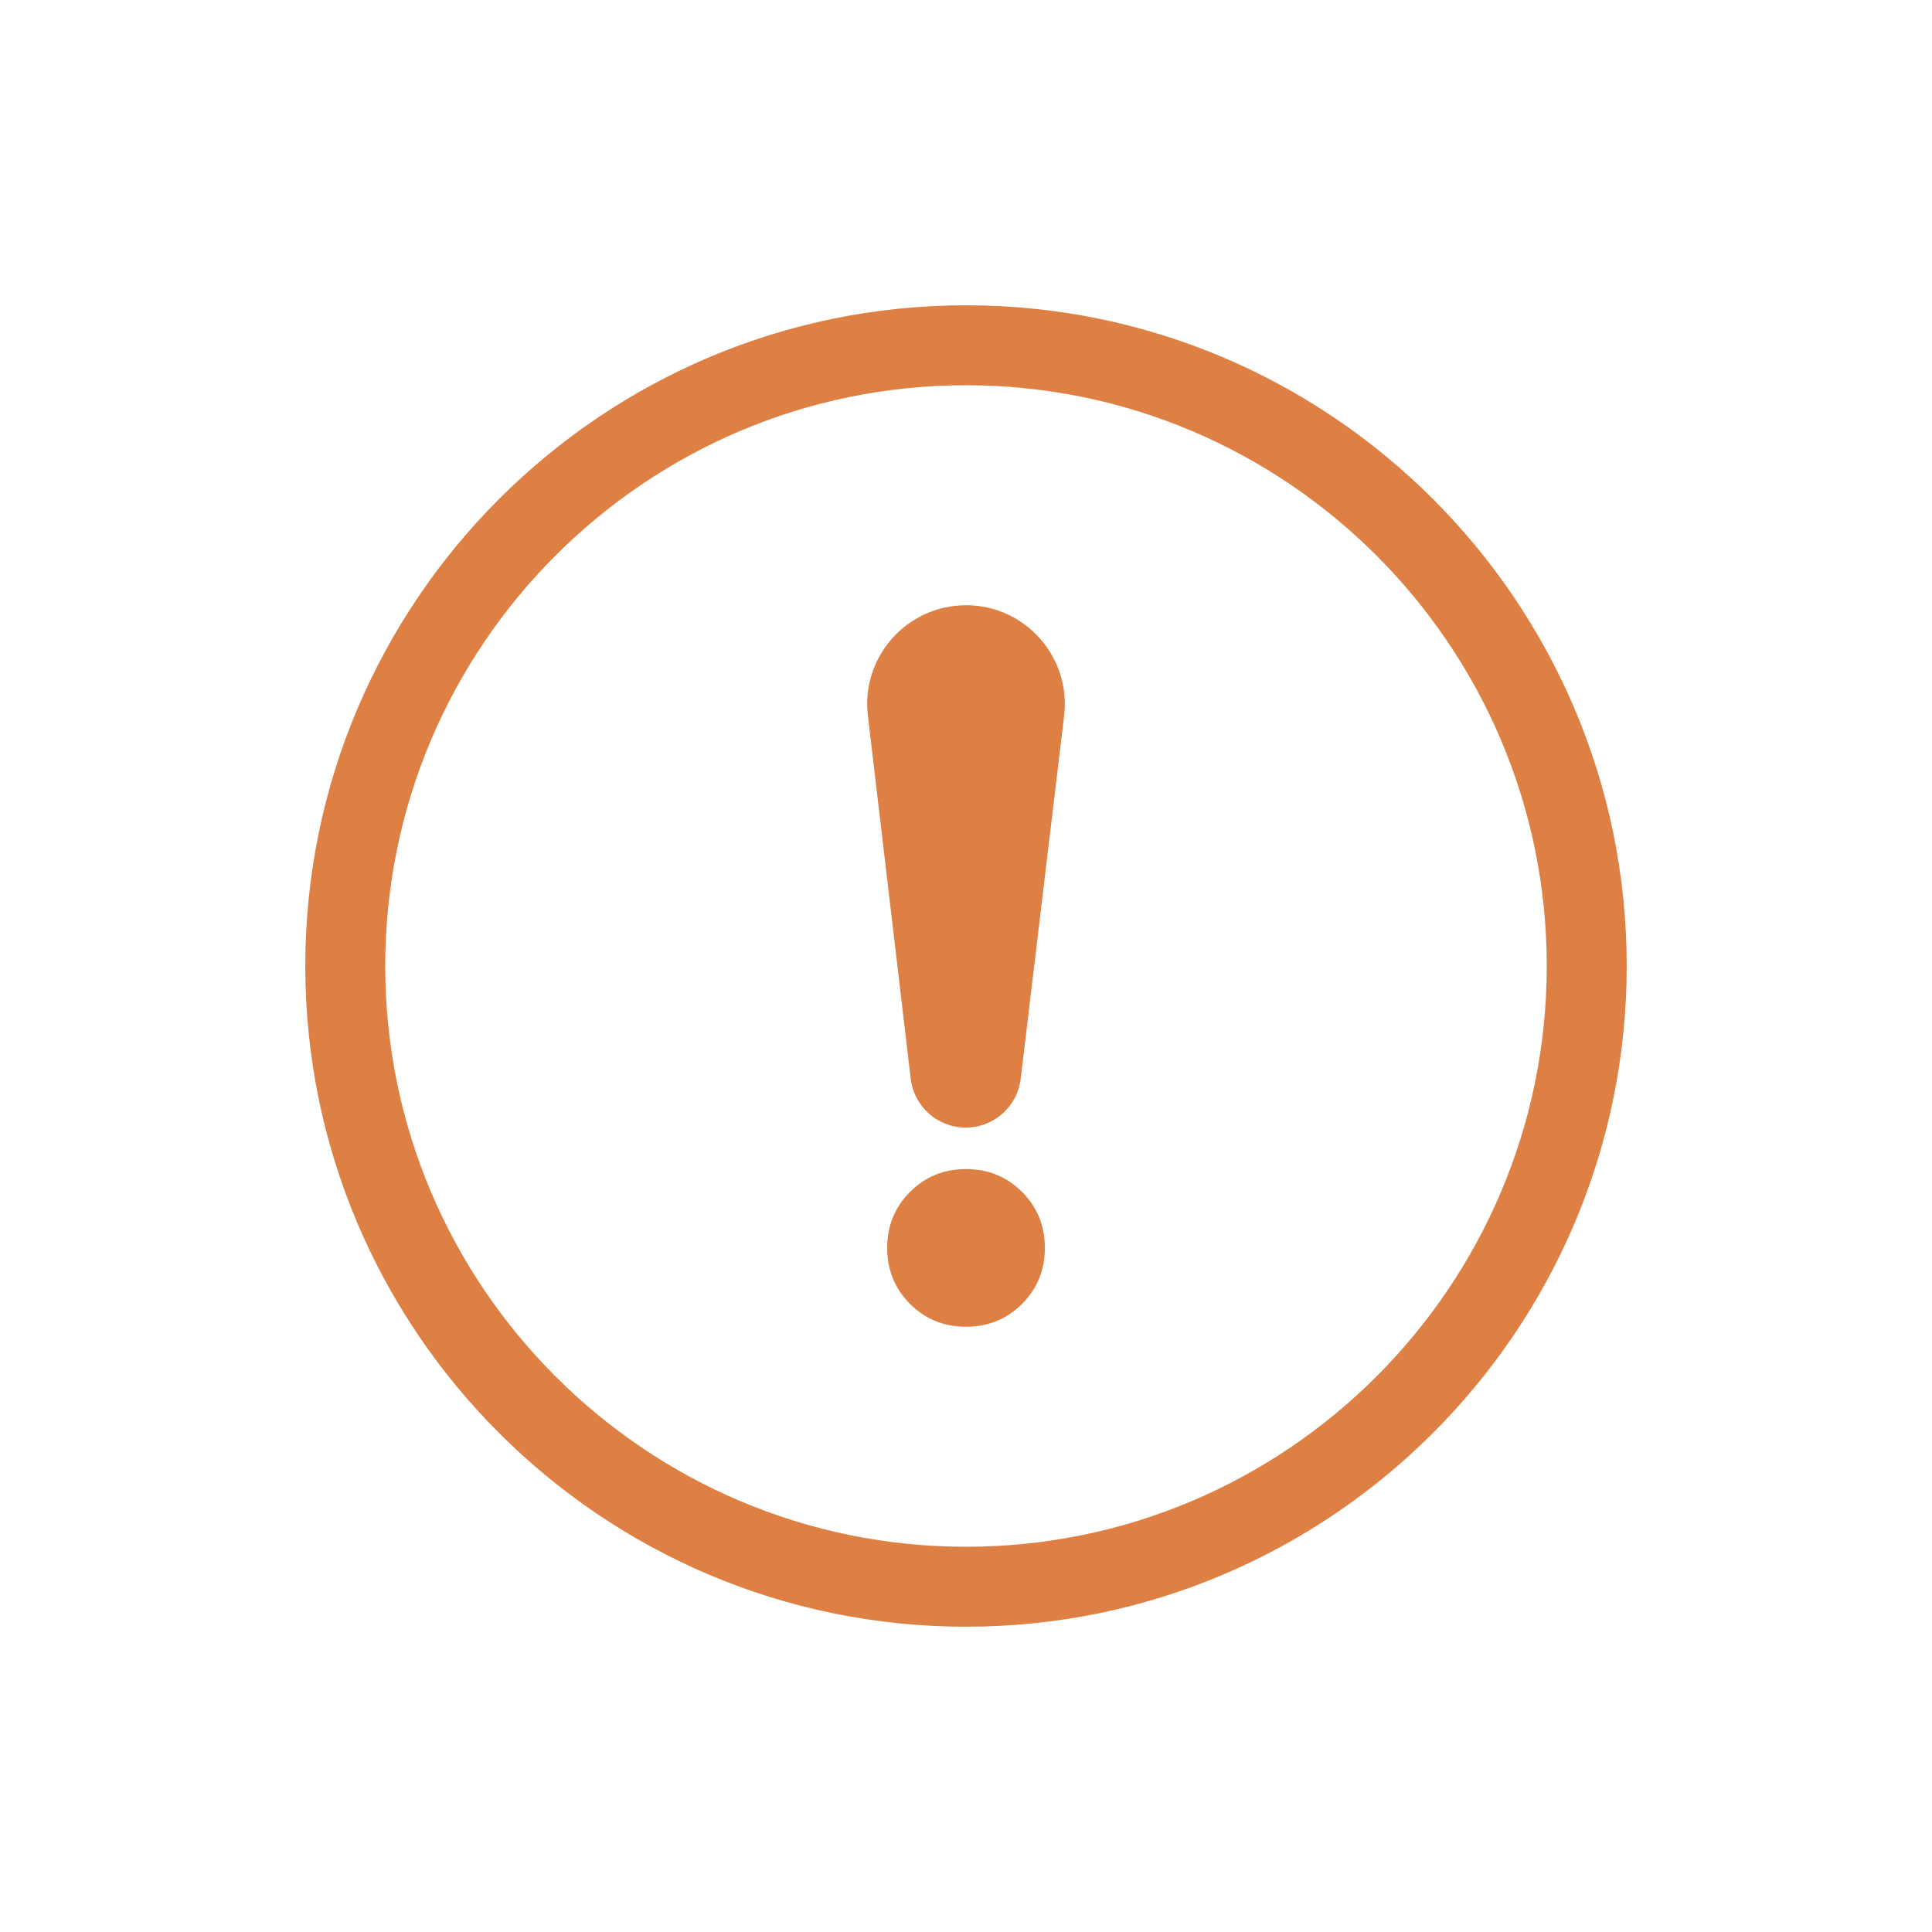 <?xml version="1.0" encoding="UTF-8"?><svg id="Layer_1" xmlns="http://www.w3.org/2000/svg" viewBox="0 0 600 600"><defs><style>.cls-1{fill:#de7f43;}</style></defs><path class="cls-1" d="m300,187.96h0c18.39,0,32.65,16.07,30.47,34.33l-13.48,112.73c-1.03,8.65-8.37,15.16-17.08,15.16h0c-8.72,0-16.06-6.52-17.08-15.18l-13.3-112.75c-2.15-18.24,12.1-34.28,30.47-34.28Z"/><path class="cls-1" d="m282.62,404.94c-4.73-4.73-7.09-10.52-7.09-17.39s2.36-12.66,7.09-17.39c4.73-4.73,10.52-7.09,17.39-7.09s12.66,2.36,17.39,7.09c4.73,4.73,7.09,10.53,7.09,17.39s-2.36,12.66-7.09,17.39c-4.73,4.73-10.53,7.09-17.39,7.09s-12.66-2.36-17.39-7.09Z"/><path class="cls-1" d="m300,505.19c-113.14,0-205.19-92.05-205.19-205.19s92.05-205.19,205.19-205.19,205.19,92.05,205.19,205.19-92.05,205.19-205.19,205.19Zm0-385.55c-99.45,0-180.36,80.91-180.36,180.36s80.91,180.36,180.36,180.36,180.36-80.91,180.36-180.36-80.91-180.36-180.36-180.36Z"/></svg>